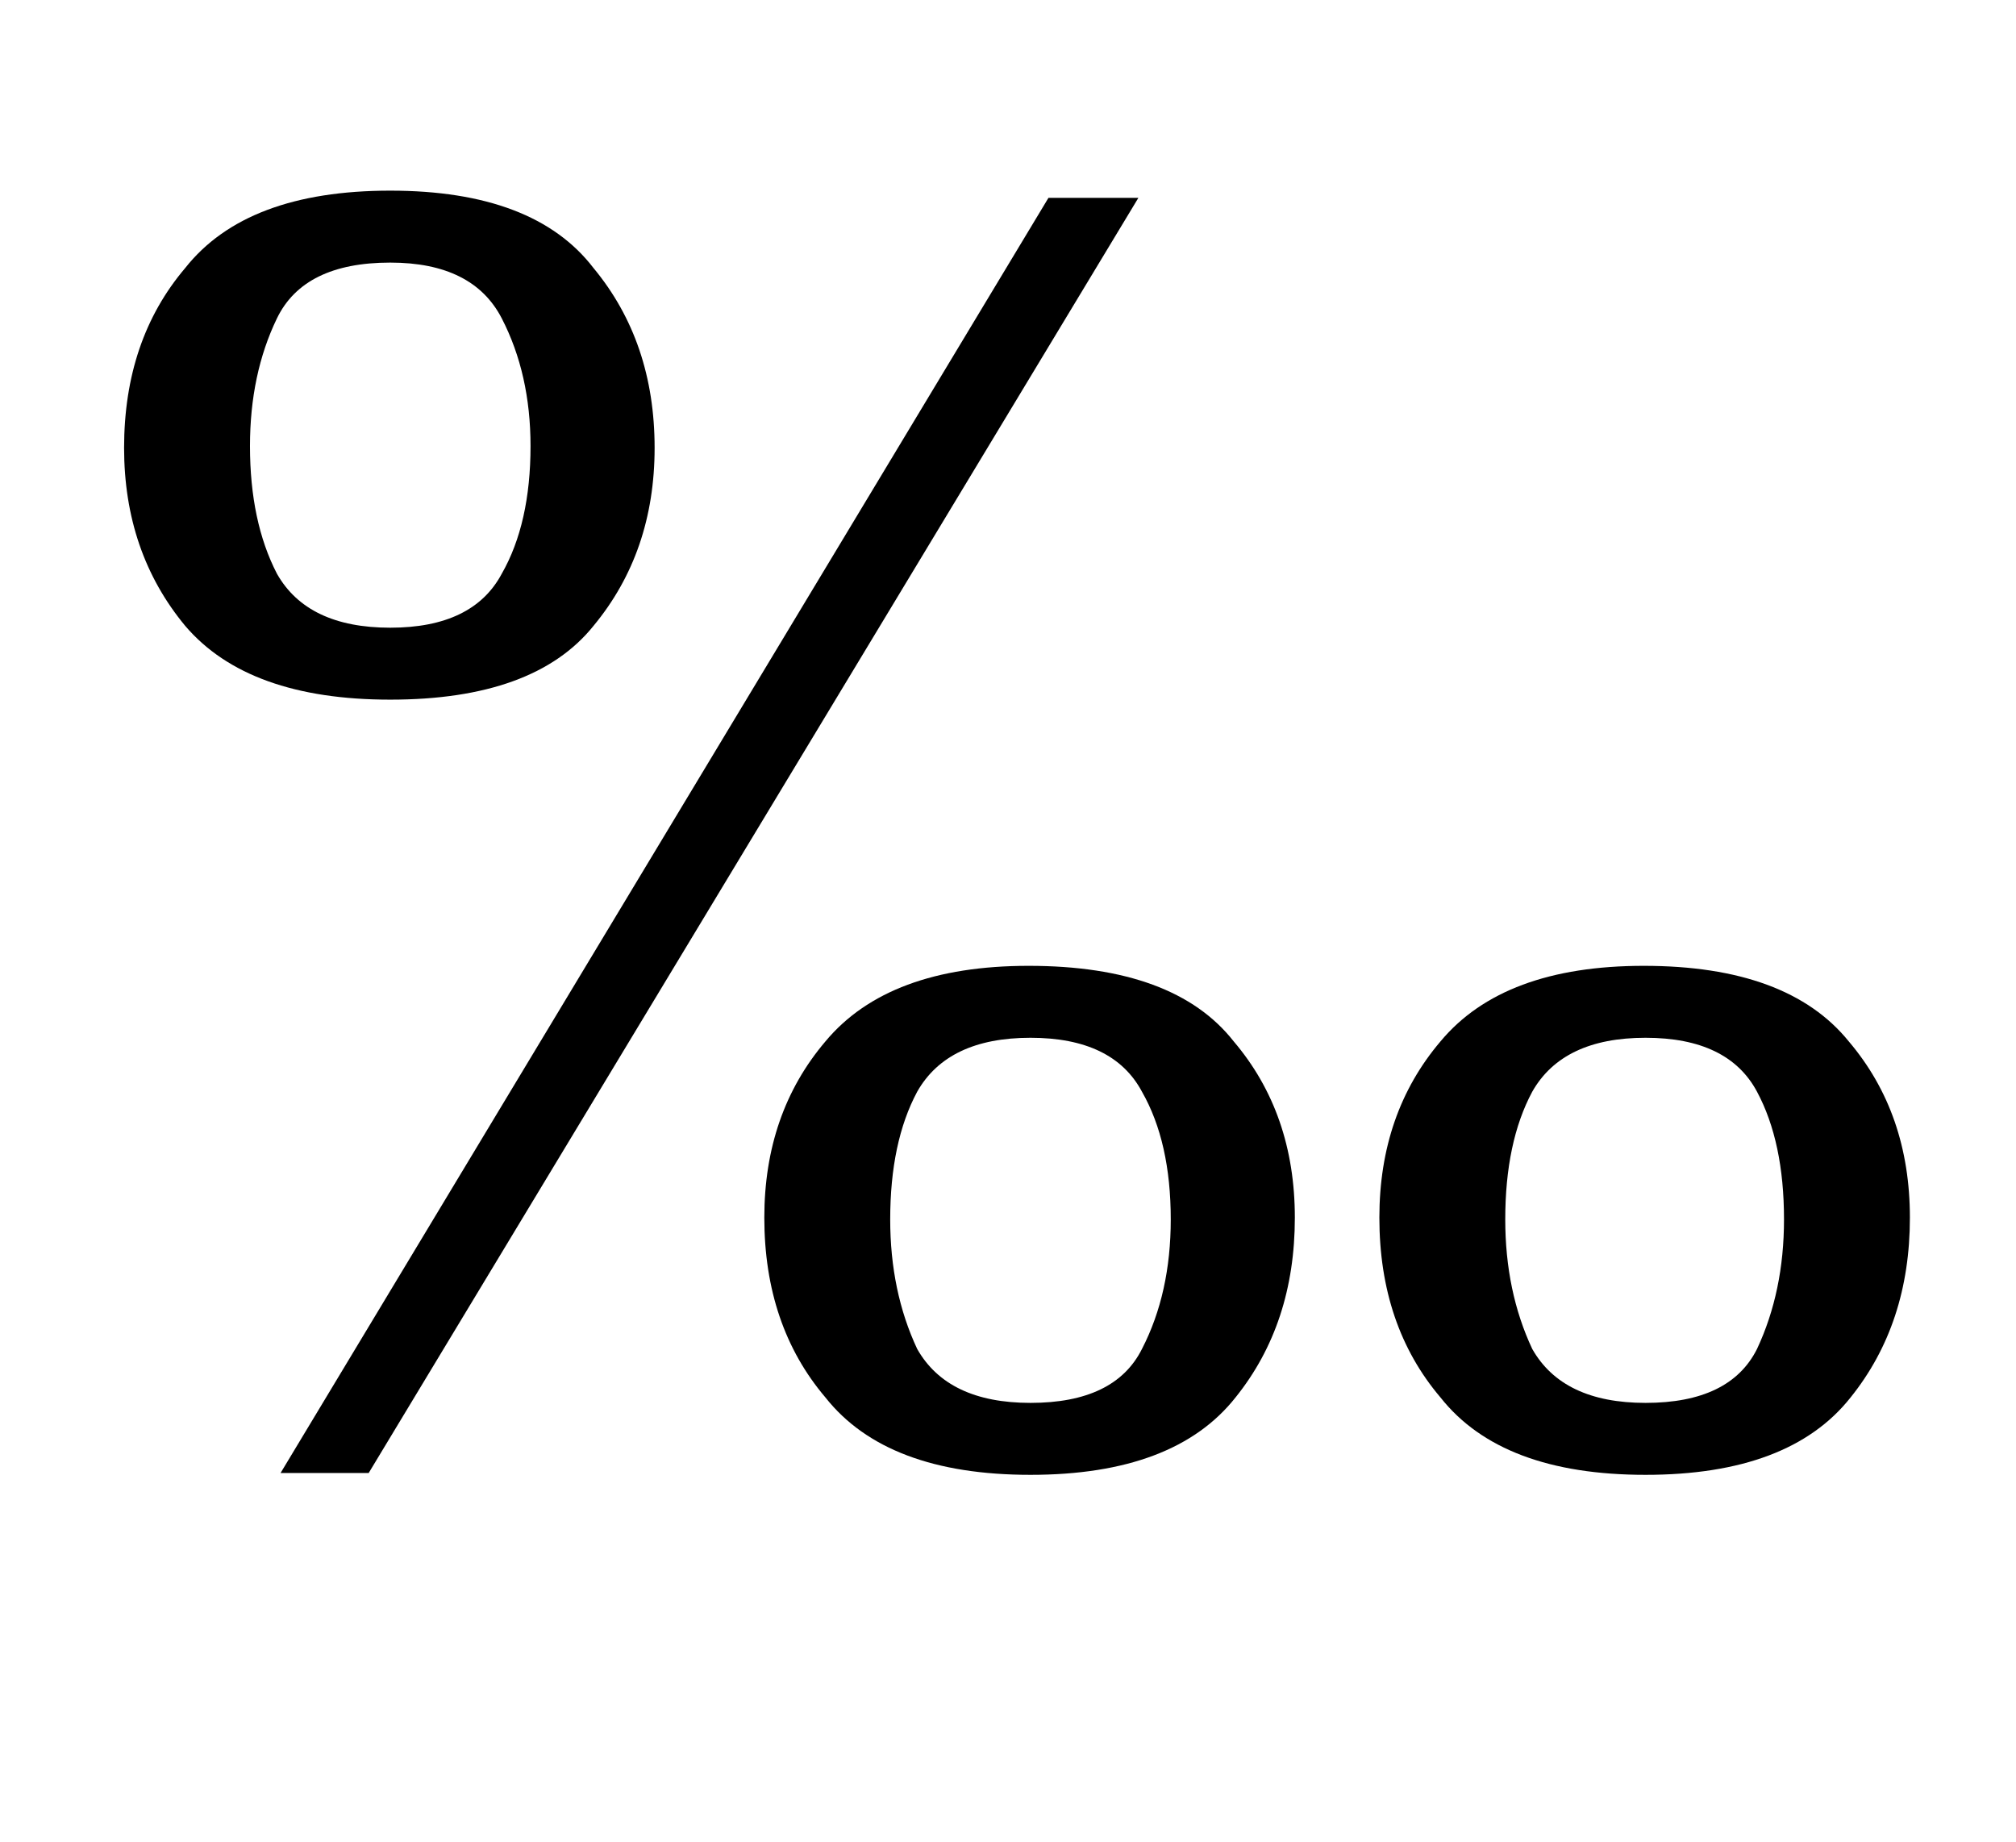 <?xml version="1.0" standalone="no"?>
<!DOCTYPE svg PUBLIC "-//W3C//DTD SVG 1.1//EN" "http://www.w3.org/Graphics/SVG/1.1/DTD/svg11.dtd" >
<svg xmlns="http://www.w3.org/2000/svg" xmlns:xlink="http://www.w3.org/1999/xlink" version="1.1" viewBox="-10 0 1121 1024">
  <g transform="matrix(1 0 0 -1 0 819)">
   <path fill="currentColor"
d="M415 142q0 58 34 98q35 42 113 42q81 0 114 -42q34 -40 34 -98q0 -59 -33 -100q-34 -43 -114 -43t-114 43q-34 40 -34 100zM641 141q0 43 -16 71q-16 30 -62 30t-63 -30q-15 -28 -15 -71q0 -40 15 -72q17 -30 63 -30q47 0 62 30q16 31 16 72zM146 0l427 709h50l-428 -709
h-49zM354 570q0 -58 -34 -99q-33 -41 -113 -41q-79 0 -114 41q-34 41 -34 99q0 60 34 100q34 43 114 43t113 -43q34 -41 34 -100zM129 571q0 -42 15 -71q17 -30 63 -30t62 30q16 28 16 71q0 40 -16 71t-62 31q-48 0 -63 -31t-15 -71zM757 142q0 58 34 98q35 42 113 42
q80 0 114 -42q34 -40 34 -98q0 -59 -33 -100q-34 -43 -114 -43t-114 43q-34 40 -34 100zM982 141q0 43 -15 71q-16 30 -62 30t-63 -30q-15 -28 -15 -71q0 -40 15 -72q17 -30 63 -30q47 0 62 30q15 32 15 72z" />
  </g>

</svg>
